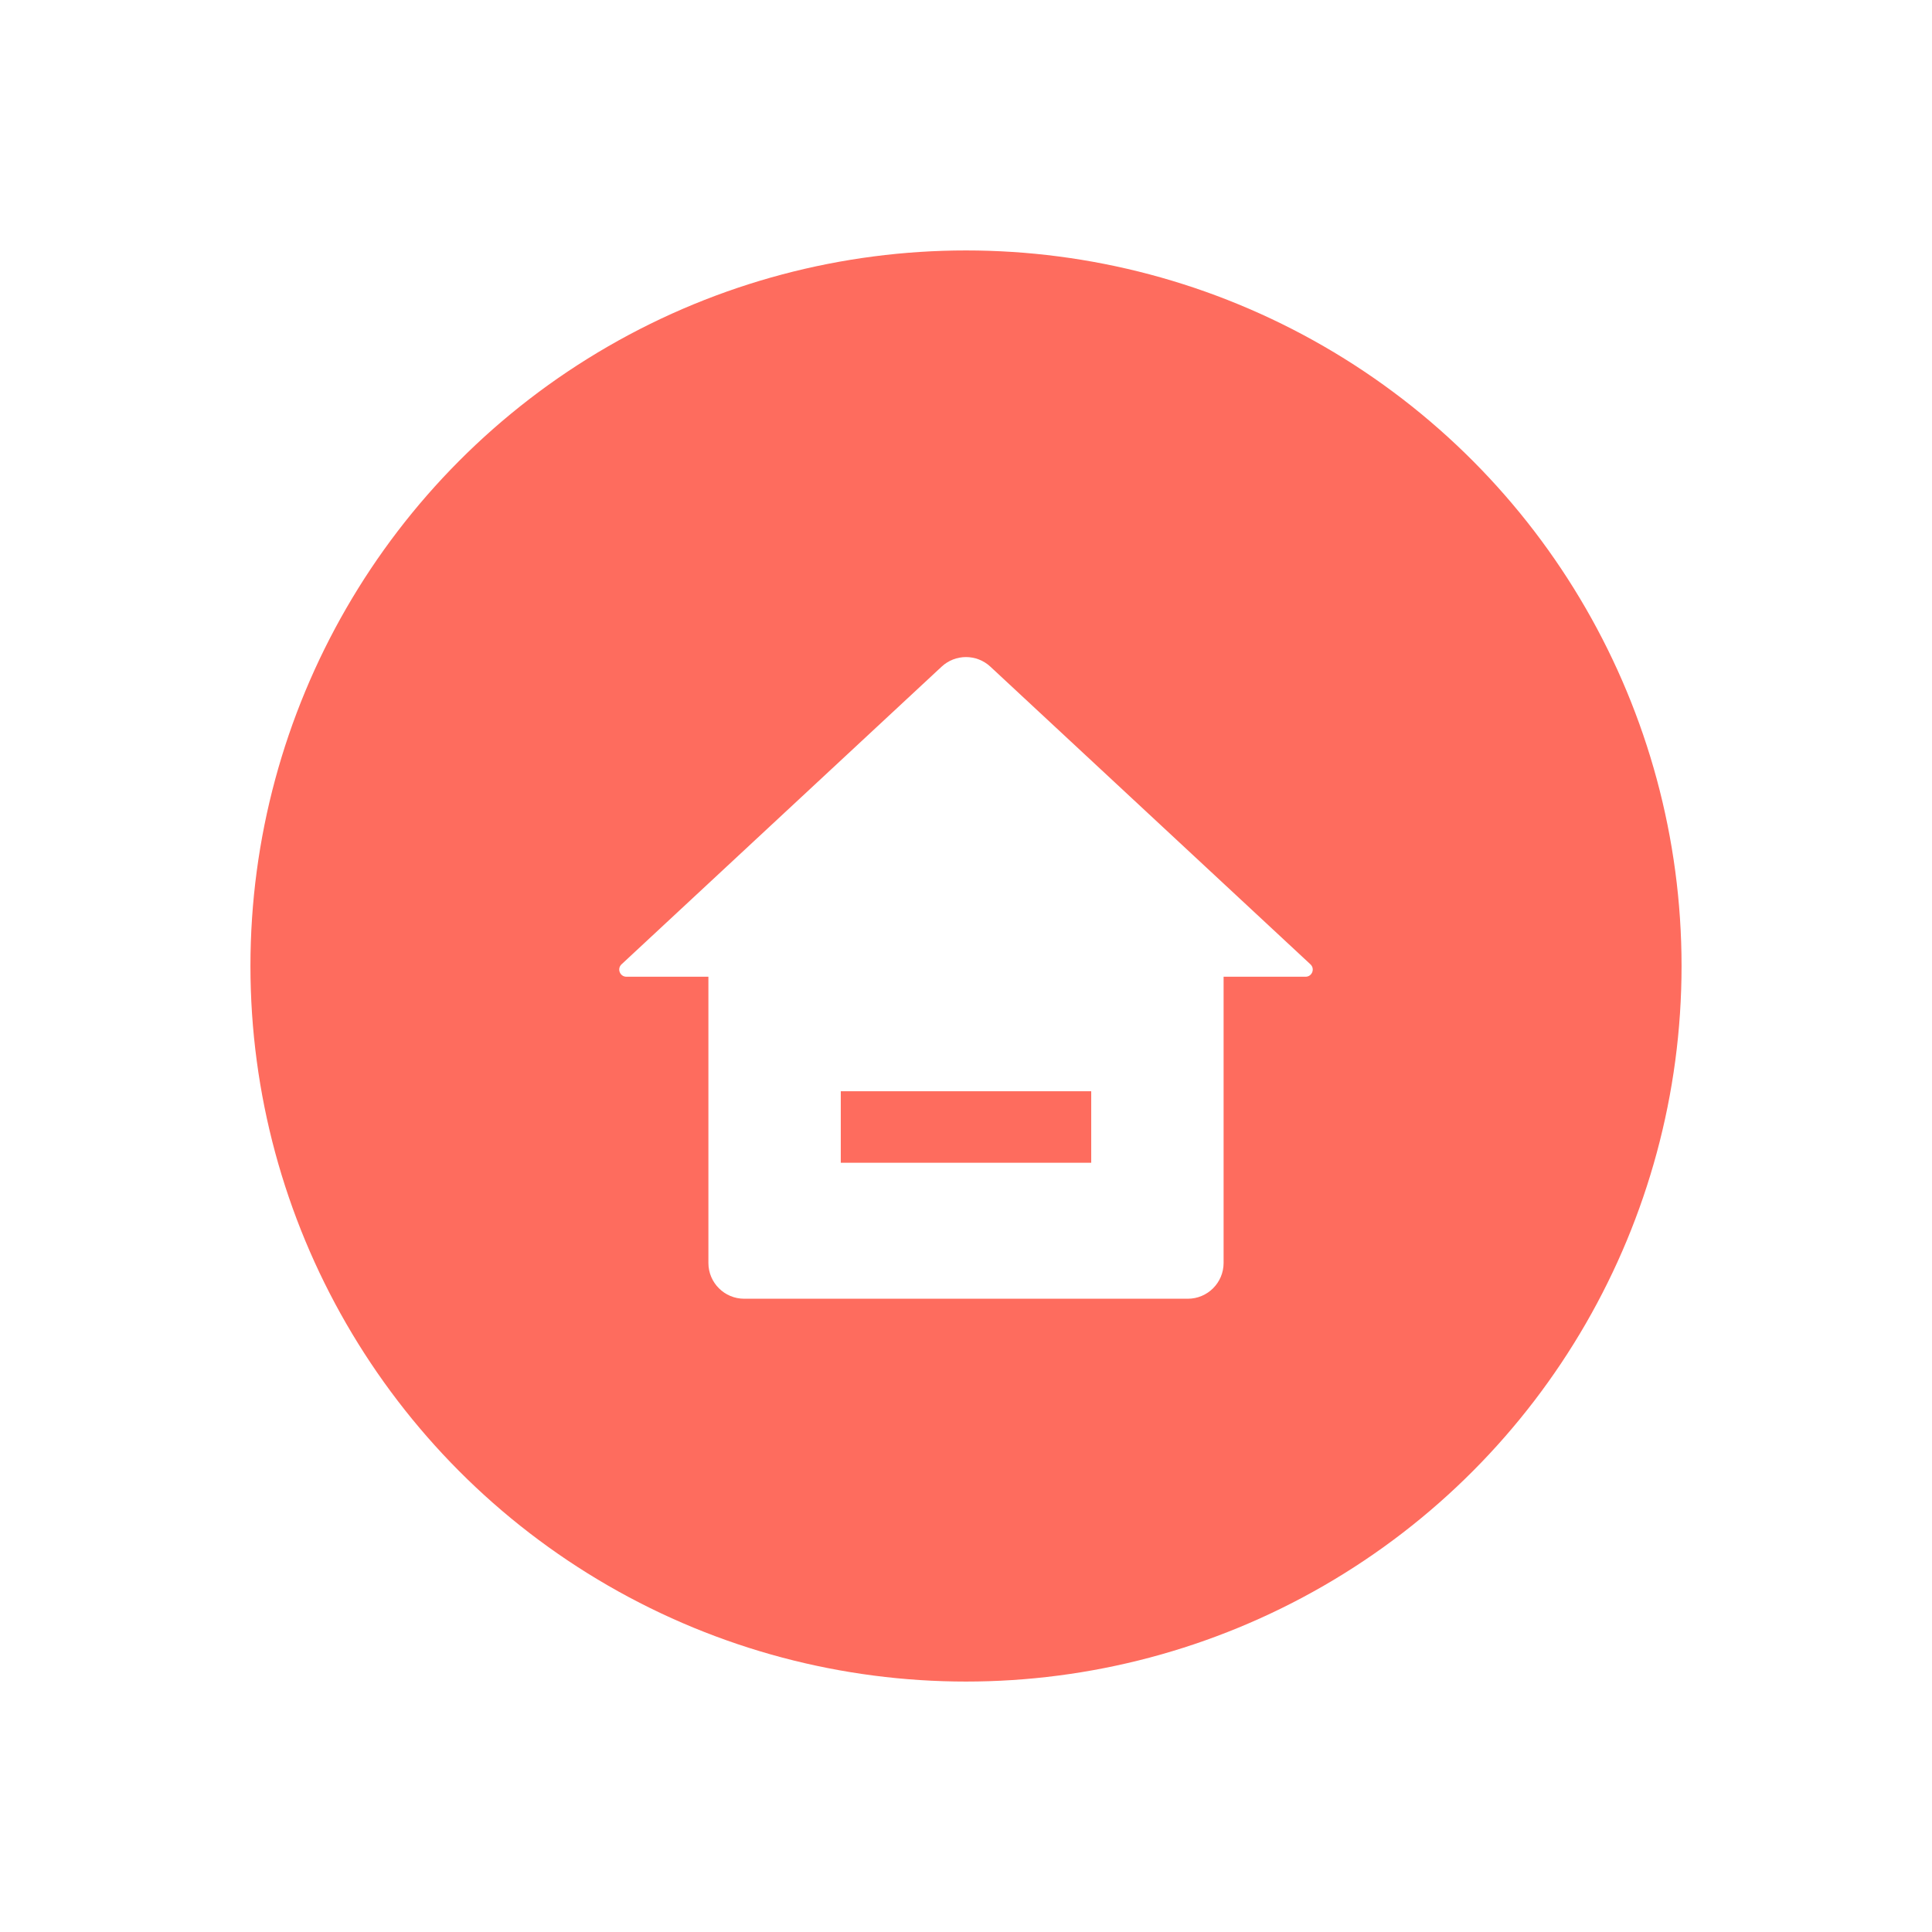 <svg width="54" height="54" viewBox="0 0 54 54" fill="none" xmlns="http://www.w3.org/2000/svg">
<g filter="url(#filter0_d_190_62144)">
<circle cx="27" cy="23" r="20" fill="#FE6C5E"/>
<path fill-rule="evenodd" clip-rule="evenodd" d="M34.2 23H19.8V31.3C19.8 31.852 20.248 32.3 20.8 32.3H33.2C33.752 32.3 34.2 31.852 34.2 31.3V23ZM23.5 28.5H30.5V26.5H23.5V28.5Z" fill="white"/>
<path d="M27.681 14.633L36.627 22.953C36.761 23.077 36.673 23.3 36.491 23.3H17.509C17.327 23.3 17.239 23.077 17.372 22.953L26.319 14.633C26.703 14.276 27.297 14.276 27.681 14.633Z" fill="white"/>
</g>
<defs>
<filter id="filter0_d_190_62144" x="0" y="0" width="54" height="54" filterUnits="userSpaceOnUse" color-interpolation-filters="sRGB">
<feFlood flood-opacity="0" result="BackgroundImageFix"/>
<feColorMatrix in="SourceAlpha" type="matrix" values="0 0 0 0 0 0 0 0 0 0 0 0 0 0 0 0 0 0 127 0" result="hardAlpha"/>
<feOffset dy="4"/>
<feGaussianBlur stdDeviation="3.5"/>
<feComposite in2="hardAlpha" operator="out"/>
<feColorMatrix type="matrix" values="0 0 0 0 1 0 0 0 0 0.071 0 0 0 0 0.071 0 0 0 0.17 0"/>
<feBlend mode="normal" in2="BackgroundImageFix" result="effect1_dropShadow_190_62144"/>
<feBlend mode="normal" in="SourceGraphic" in2="effect1_dropShadow_190_62144" result="shape"/>
</filter>
</defs>
</svg>
